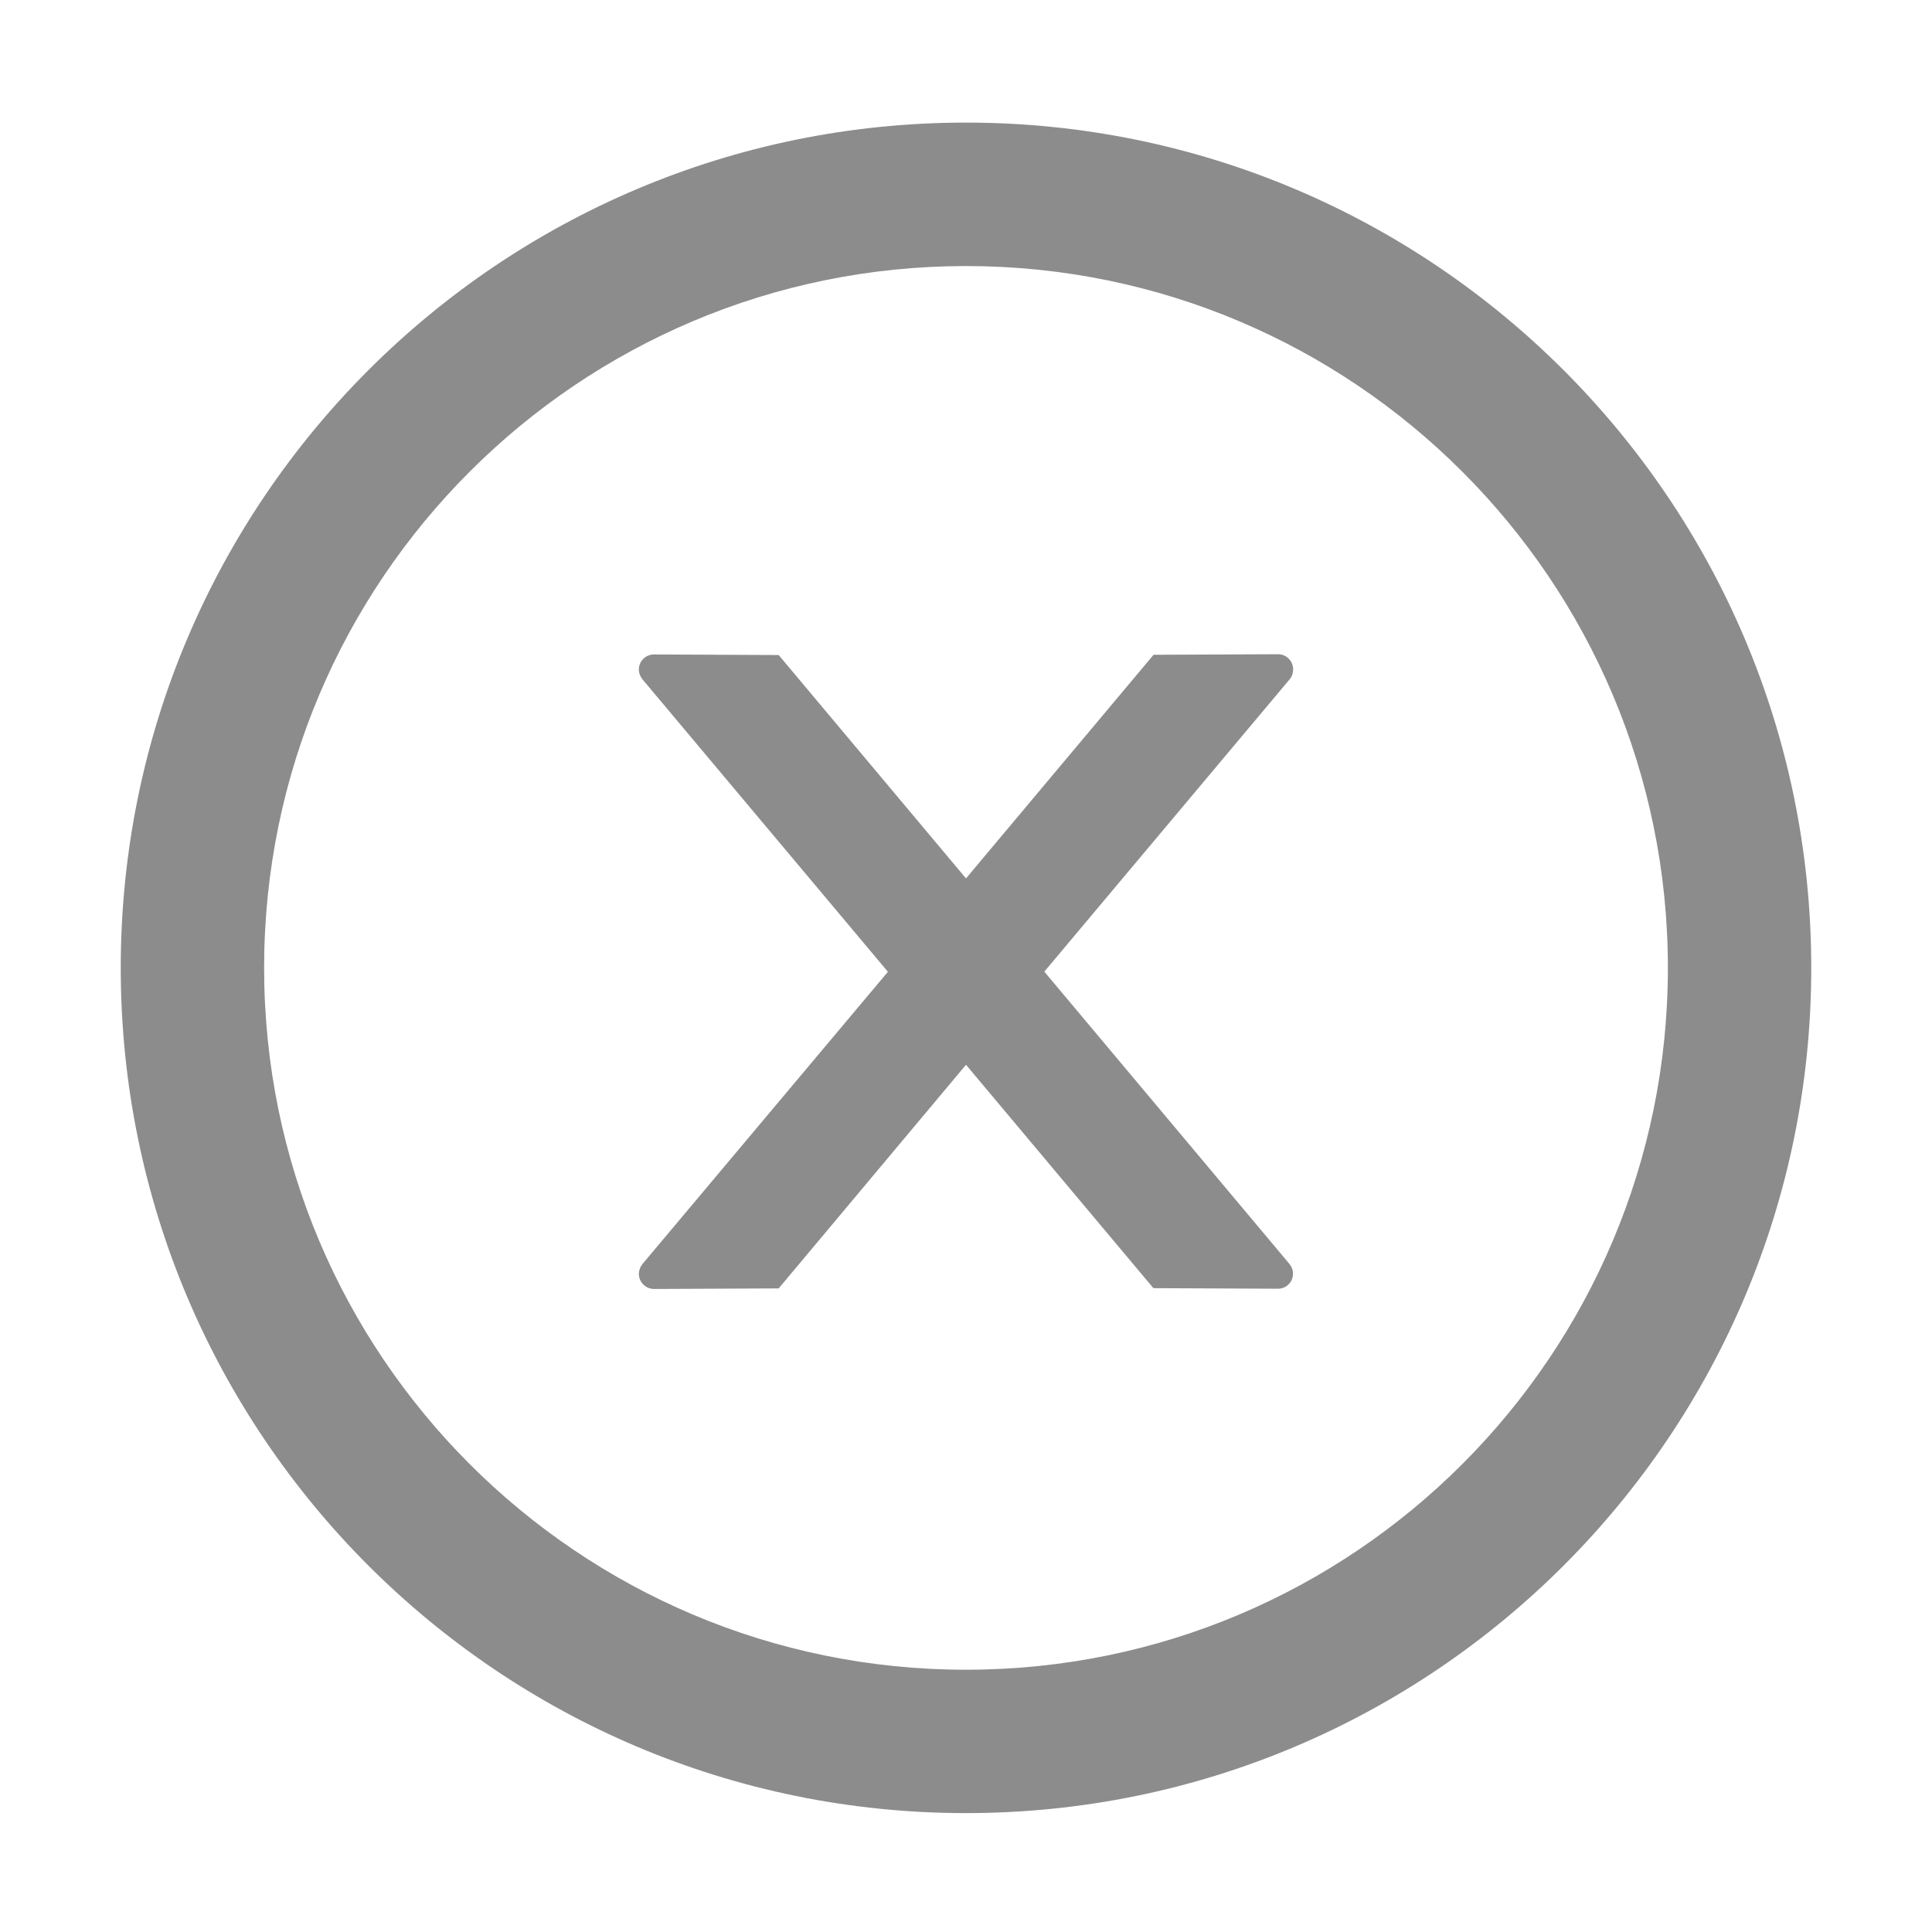 <svg xmlns="http://www.w3.org/2000/svg" xmlns:xlink="http://www.w3.org/1999/xlink" fill="none" version="1.1" width="24" height="24" viewBox="0 0 24 24"><defs><clipPath id="master_svg0_165_7268"><rect x="0" y="0" width="24" height="24" rx="0"/></clipPath></defs><g clip-path="url(#master_svg0_165_7268)"><g><path d="M1.5,12.023C1.5,6.225,6.202,1.523,12,1.523C17.798,1.523,22.5,6.225,22.5,12.023C22.5,17.822,17.798,22.523,12,22.523C6.202,22.523,1.5,17.822,1.5,12.023ZM3.281,12.023C3.281,16.838,7.186,20.742,12,20.742C16.814,20.742,20.719,16.838,20.719,12.023C20.719,7.209,16.814,3.305,12,3.305C7.186,3.305,3.281,7.209,3.281,12.023ZM15.877,8.127C15.98,8.127,16.064,8.212,16.064,8.315C16.064,8.359,16.05,8.404,16.022,8.437L12.973,12.07L16.017,15.7C16.046,15.735,16.062,15.777,16.062,15.822C16.062,15.927,15.978,16.009,15.875,16.009L14.328,16.002L12,13.227L9.673,16.005L8.124,16.012C8.021,16.012,7.936,15.927,7.936,15.824C7.937,15.78,7.953,15.737,7.981,15.702L11.03,12.072L7.981,8.439C7.953,8.404,7.936,8.362,7.936,8.317C7.936,8.212,8.021,8.13,8.124,8.13L9.673,8.137L12,10.912L14.33,8.134L15.877,8.127Z" fill-rule="evenodd" fill="#000000" fill-opacity="0.45"/></g></g></svg>